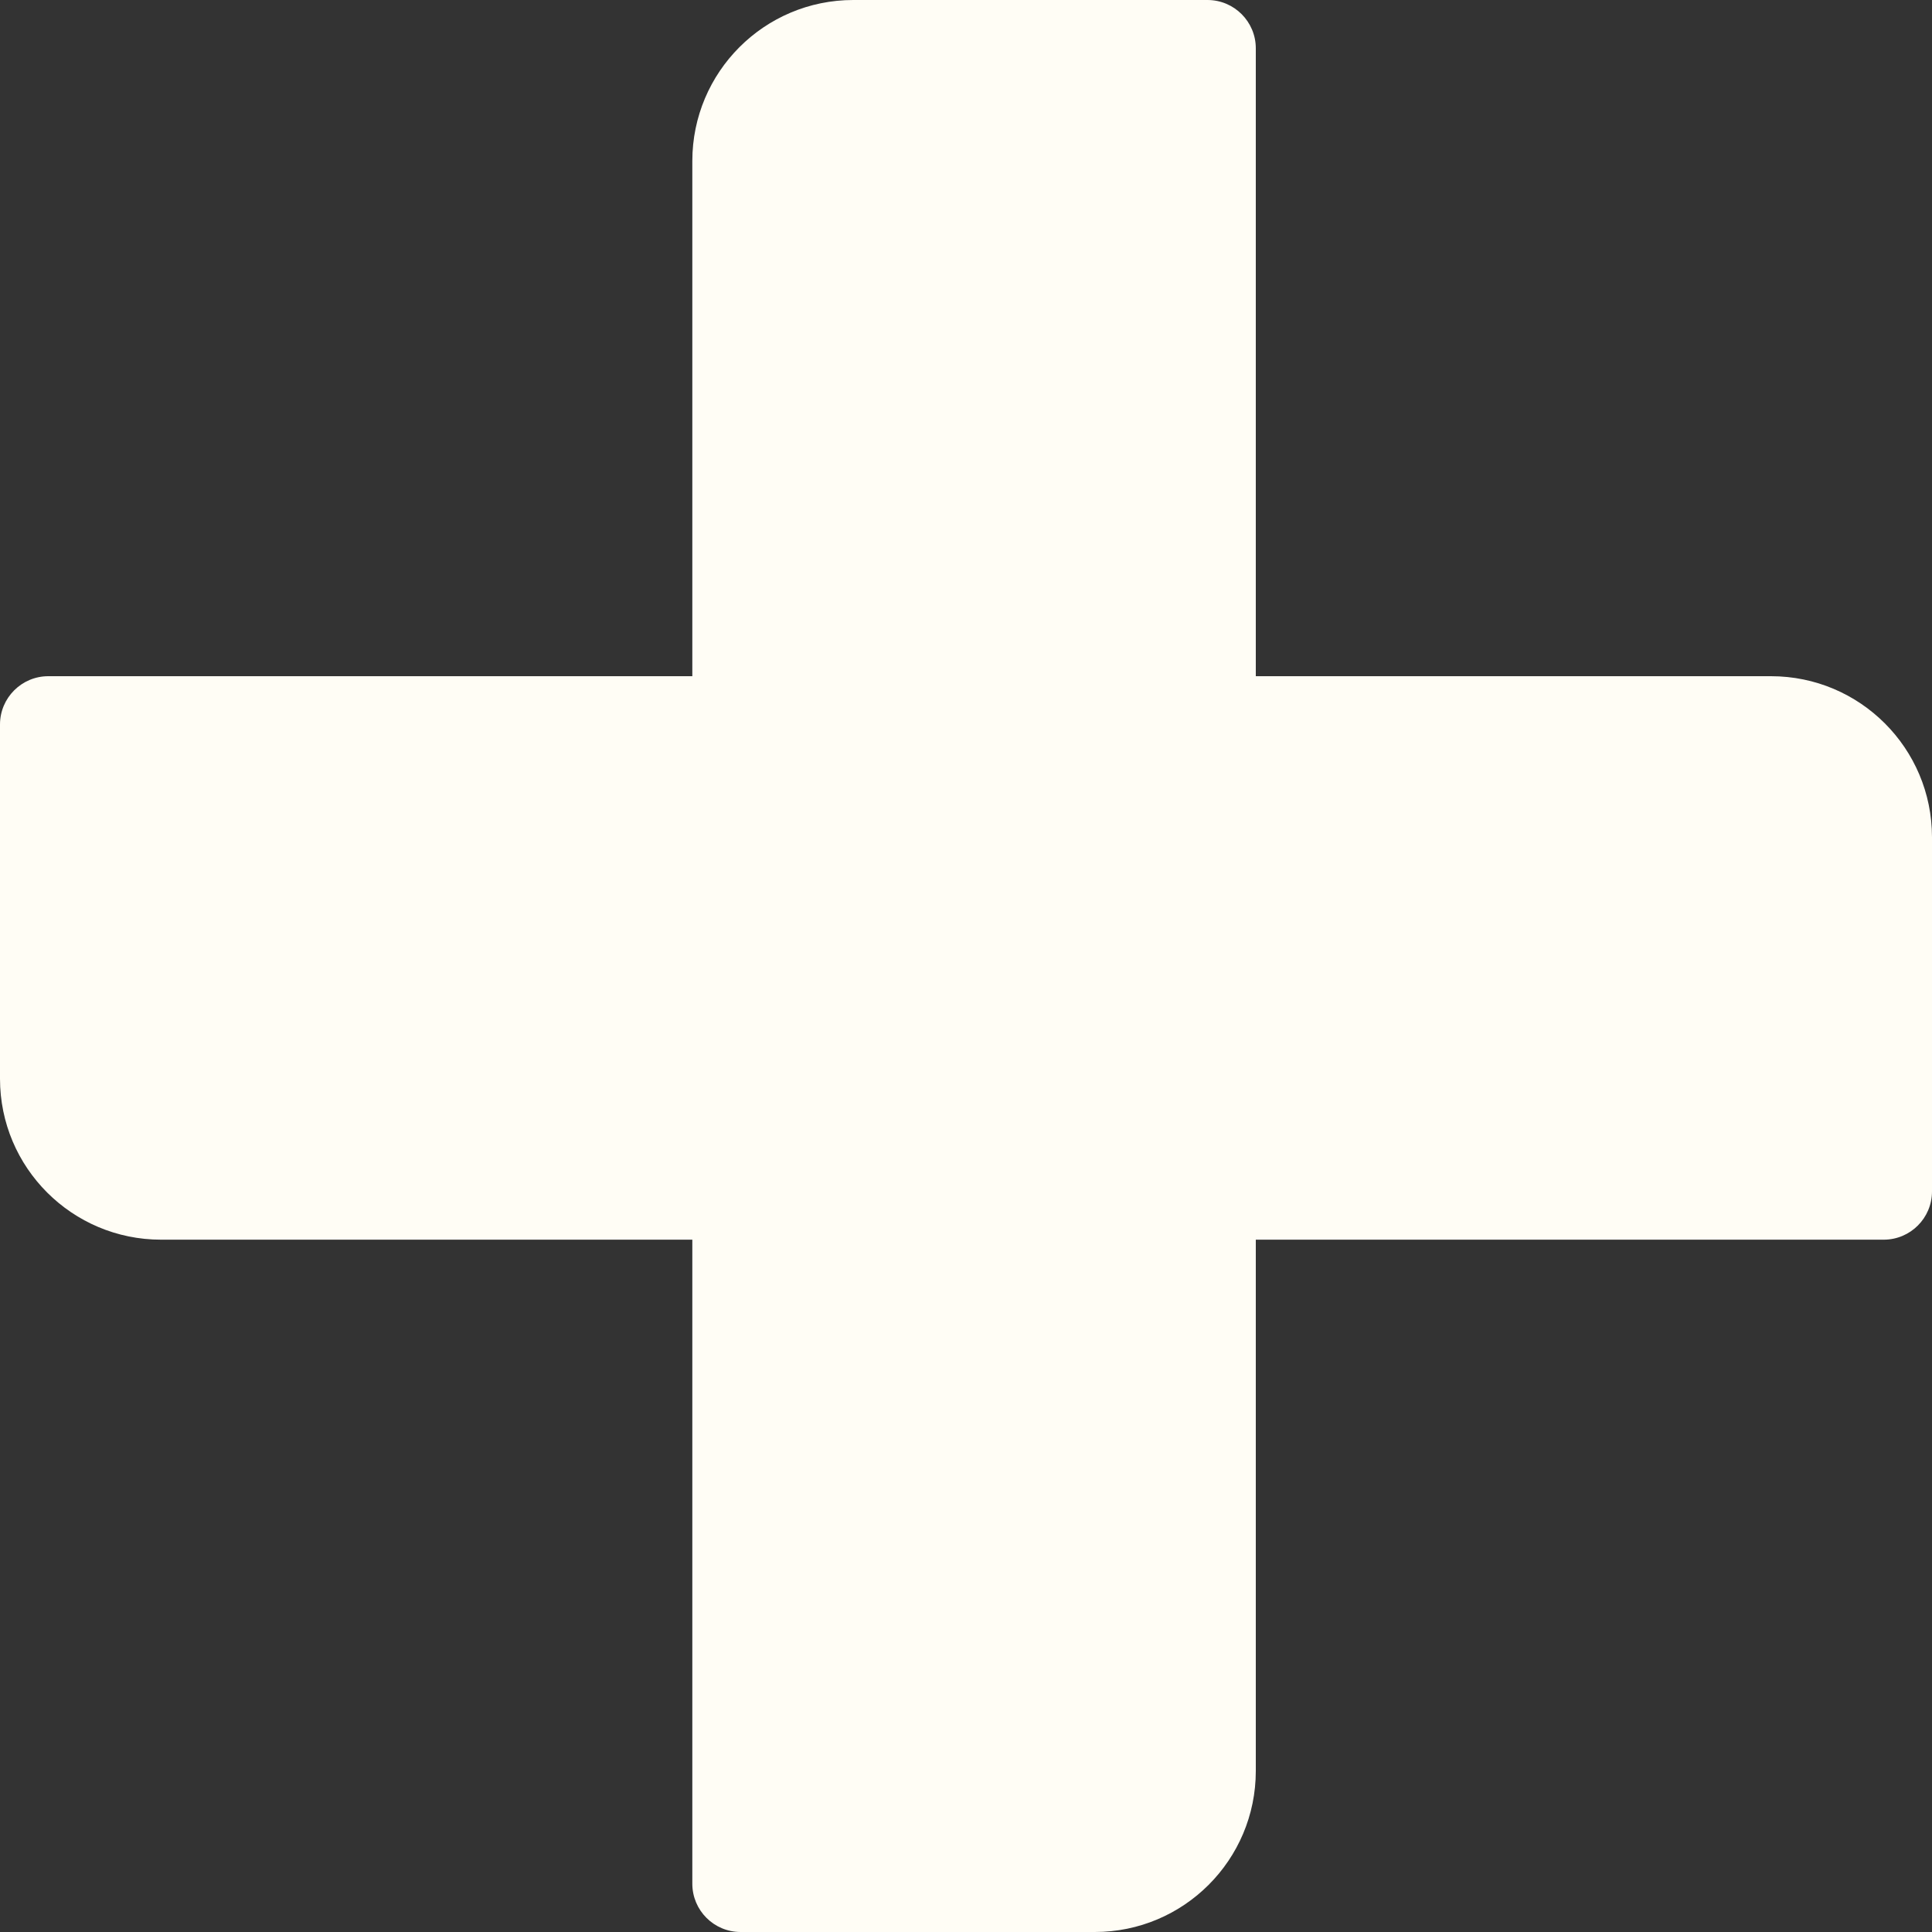 <svg width="29" height="29" viewBox="0 0 29 29" fill="none" xmlns="http://www.w3.org/2000/svg">
<rect x="0" y="0" width="29" height="29" fill="#333333" stroke="none"/>
<path fill-rule="evenodd" clip-rule="evenodd" d="M2.417 18.608L10.392 18.608L10.392 28.275C10.392 28.675 10.716 29 11.117 29H16.433C17.768 29 18.85 27.918 18.85 26.583L18.85 18.608L28.275 18.608C28.675 18.608 29 18.284 29 17.883L29 12.567C29 11.232 27.918 10.15 26.583 10.15L18.85 10.15L18.85 0.725C18.85 0.325 18.525 4.998e-07 18.125 4.64795e-07L12.808 0C11.473 -1.16683e-07 10.392 1.082 10.392 2.417L10.392 10.15L0.725 10.15C0.325 10.15 2.499e-07 10.475 2.32394e-07 10.875L0 16.192C-5.83386e-08 17.526 1.082 18.608 2.417 18.608Z" fill="#FFFDF5"/>
</svg>
